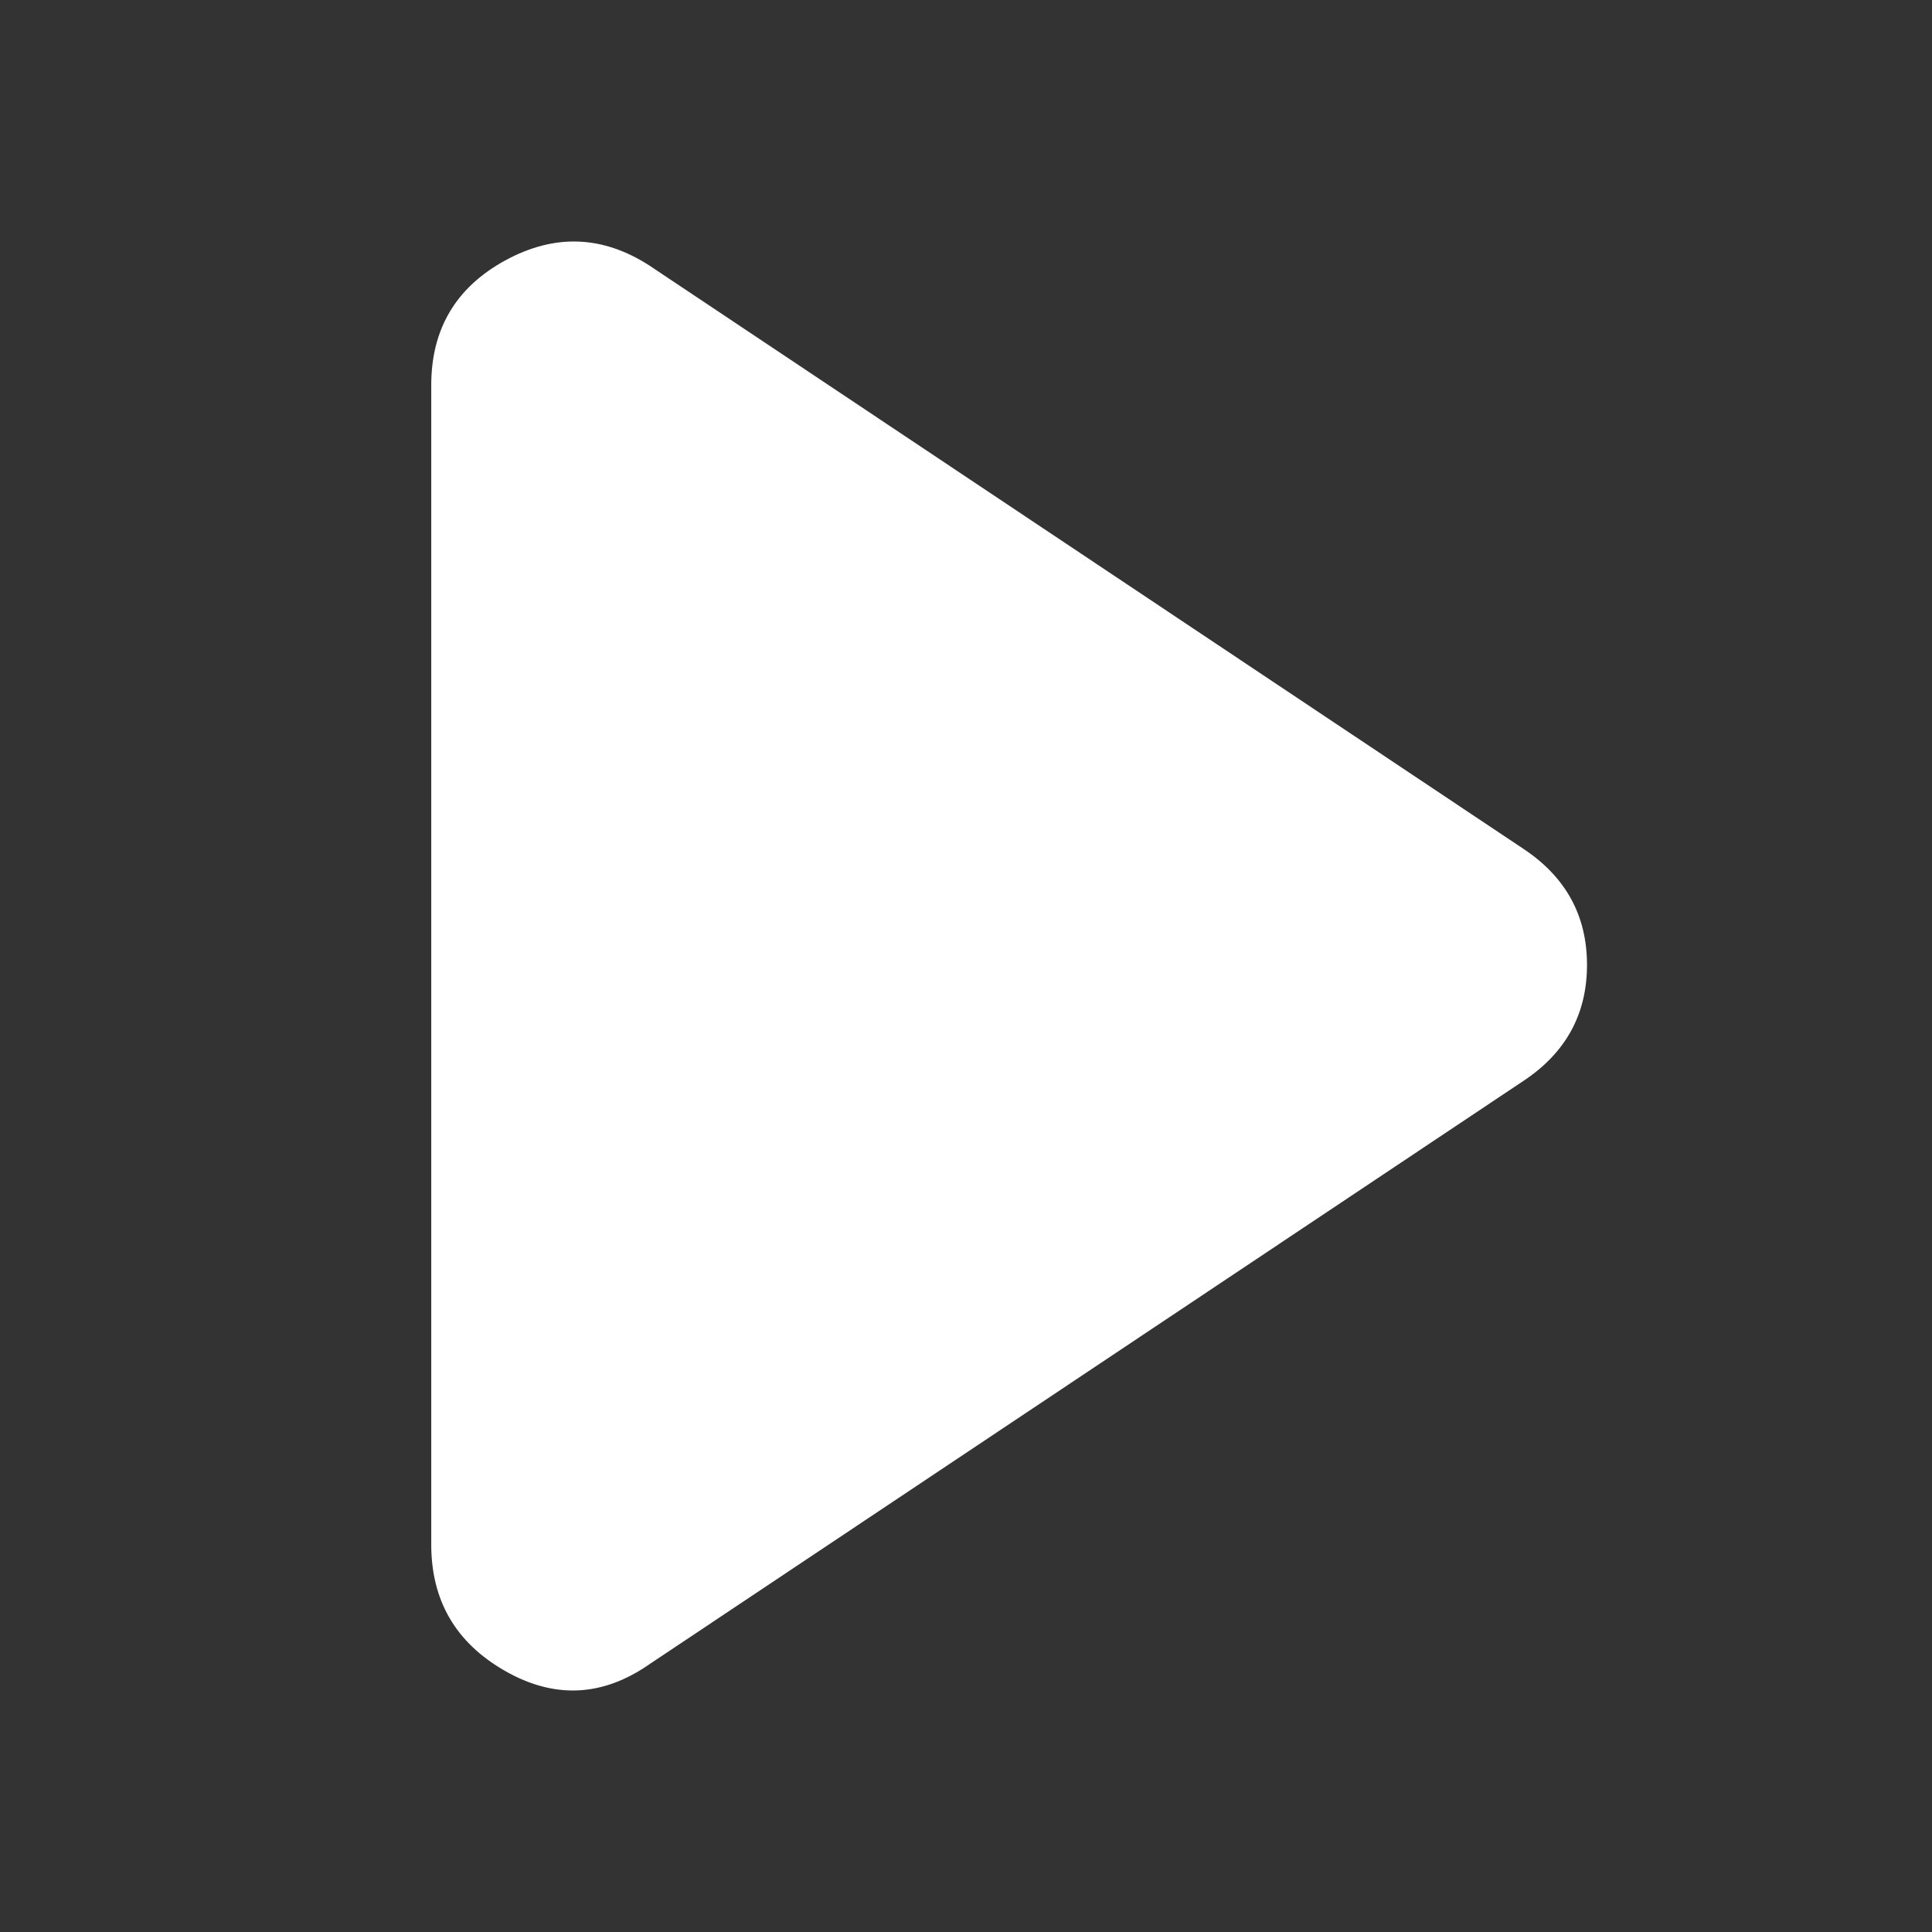 <svg width="112" height="112" viewBox="0 0 112 112" fill="none" xmlns="http://www.w3.org/2000/svg">
<rect x="0" y="0" width="112" height="112" fill="#333333" stroke="none"/>
<path d="M29.29 96.872C32.149 98.501 34.941 98.365 37.665 96.465L88.323 62.656C90.774 61.027 92 58.787 92 55.935C92 53.084 90.774 50.844 88.323 49.214L37.665 15.406C34.941 13.641 32.149 13.538 29.29 15.096C26.43 16.661 25 19.072 25 22.331V89.54C25 92.799 26.43 95.243 29.29 96.872Z" fill="white"/>
</svg>
